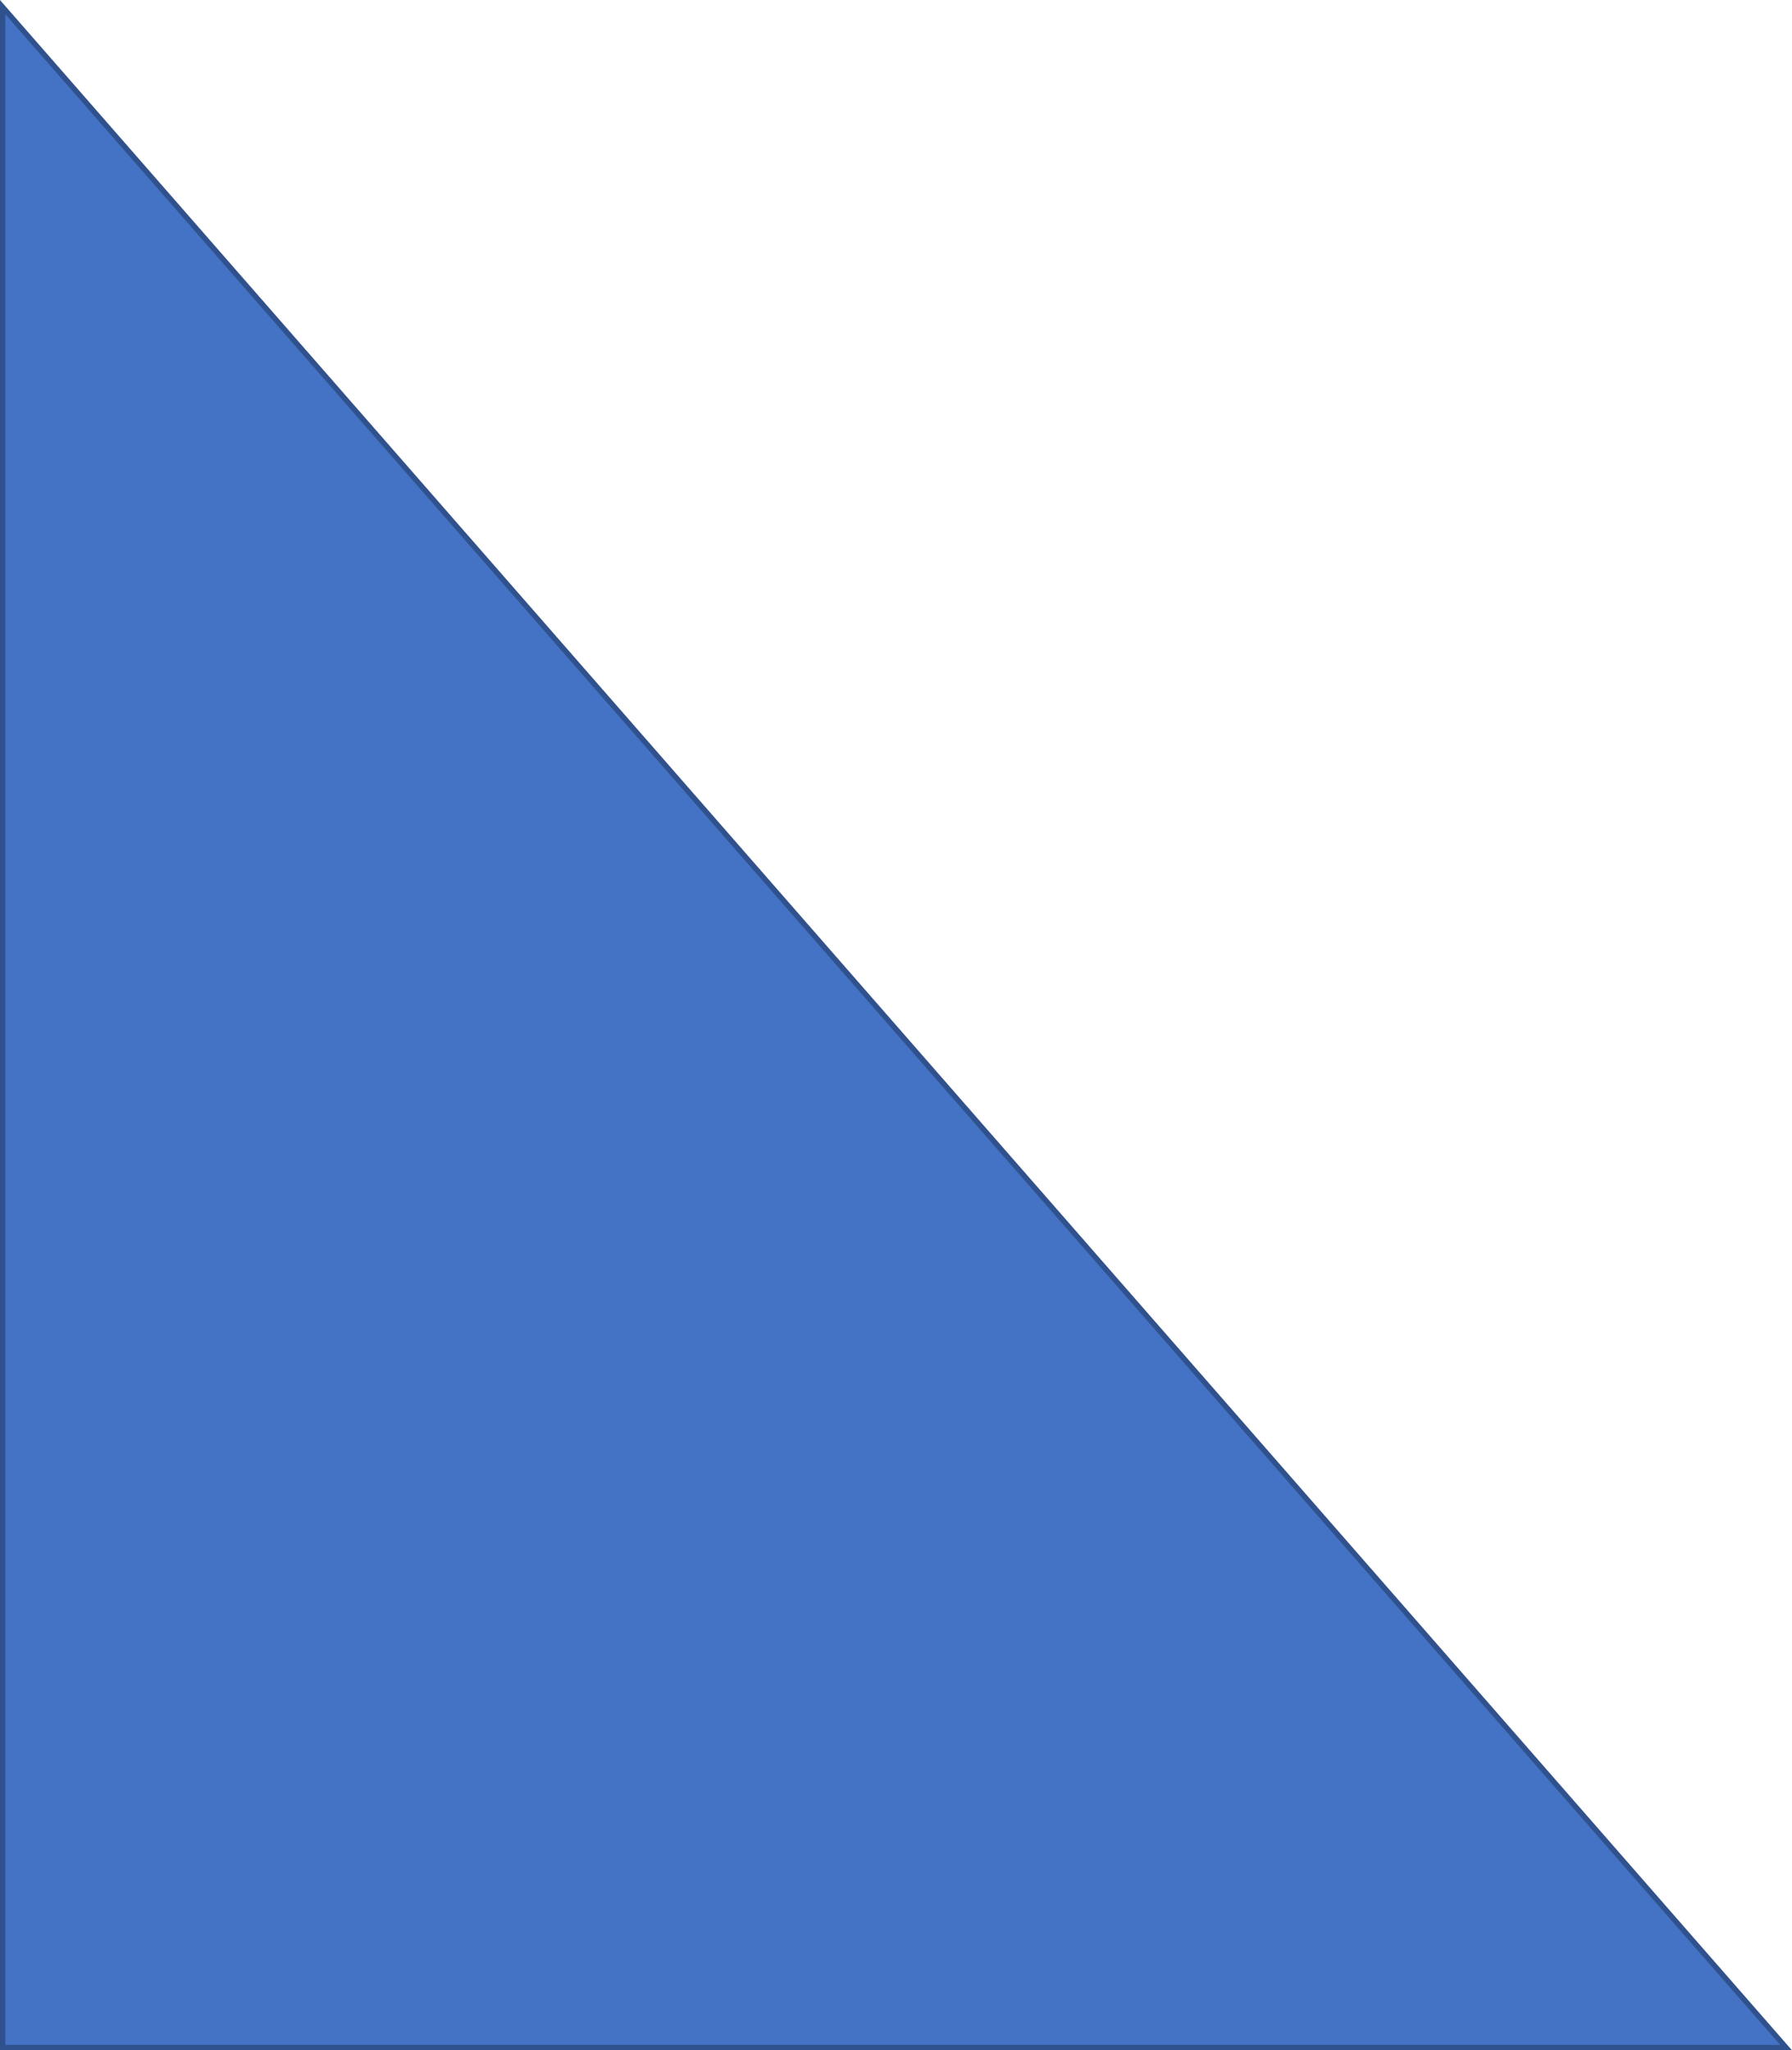 <?xml version="1.0" encoding="UTF-8" standalone="no"?>
<svg
   width="446.135"
   height="510.442"
   overflow="hidden"
   version="1.1"
   id="svg22702"
   sodipodi:docname="triangle2.svg"
   inkscape:version="1.2-dev (72973b3, 2021-05-17)"
   xmlns:inkscape="http://www.inkscape.org/namespaces/inkscape"
   xmlns:sodipodi="http://sodipodi.sourceforge.net/DTD/sodipodi-0.dtd"
   xmlns="http://www.w3.org/2000/svg"
   xmlns:svg="http://www.w3.org/2000/svg">
  <sodipodi:namedview
     id="namedview22704"
     pagecolor="#ffffff"
     bordercolor="#666666"
     borderopacity="1.0"
     inkscape:pageshadow="2"
     inkscape:pageopacity="0.0"
     inkscape:pagecheckerboard="0"
     showgrid="false"
     fit-margin-top="0"
     fit-margin-left="0"
     fit-margin-right="0"
     fit-margin-bottom="0"
     inkscape:zoom="1.390625"
     inkscape:cx="222.20225"
     inkscape:cy="254.92135"
     inkscape:window-width="2560"
     inkscape:window-height="1377"
     inkscape:window-x="-8"
     inkscape:window-y="-8"
     inkscape:window-maximized="1"
     inkscape:current-layer="svg22702" />
  <defs
     id="defs22696">
    <clipPath
       id="clip0">
      <rect
         x="0"
         y="0"
         width="1280"
         height="720"
         id="rect22693" />
    </clipPath>
  </defs>
  <g
     clip-path="url(#clip0)"
     id="g22700"
     transform="translate(-417.833,-104.724)">
    <path
       d="m 418.5,614.5 v -508 l 444,508 z"
       stroke="#2f528f"
       stroke-width="1.333"
       stroke-miterlimit="8"
       fill="#4472c4"
       fill-rule="evenodd"
       id="path22698" />
  </g>
</svg>
